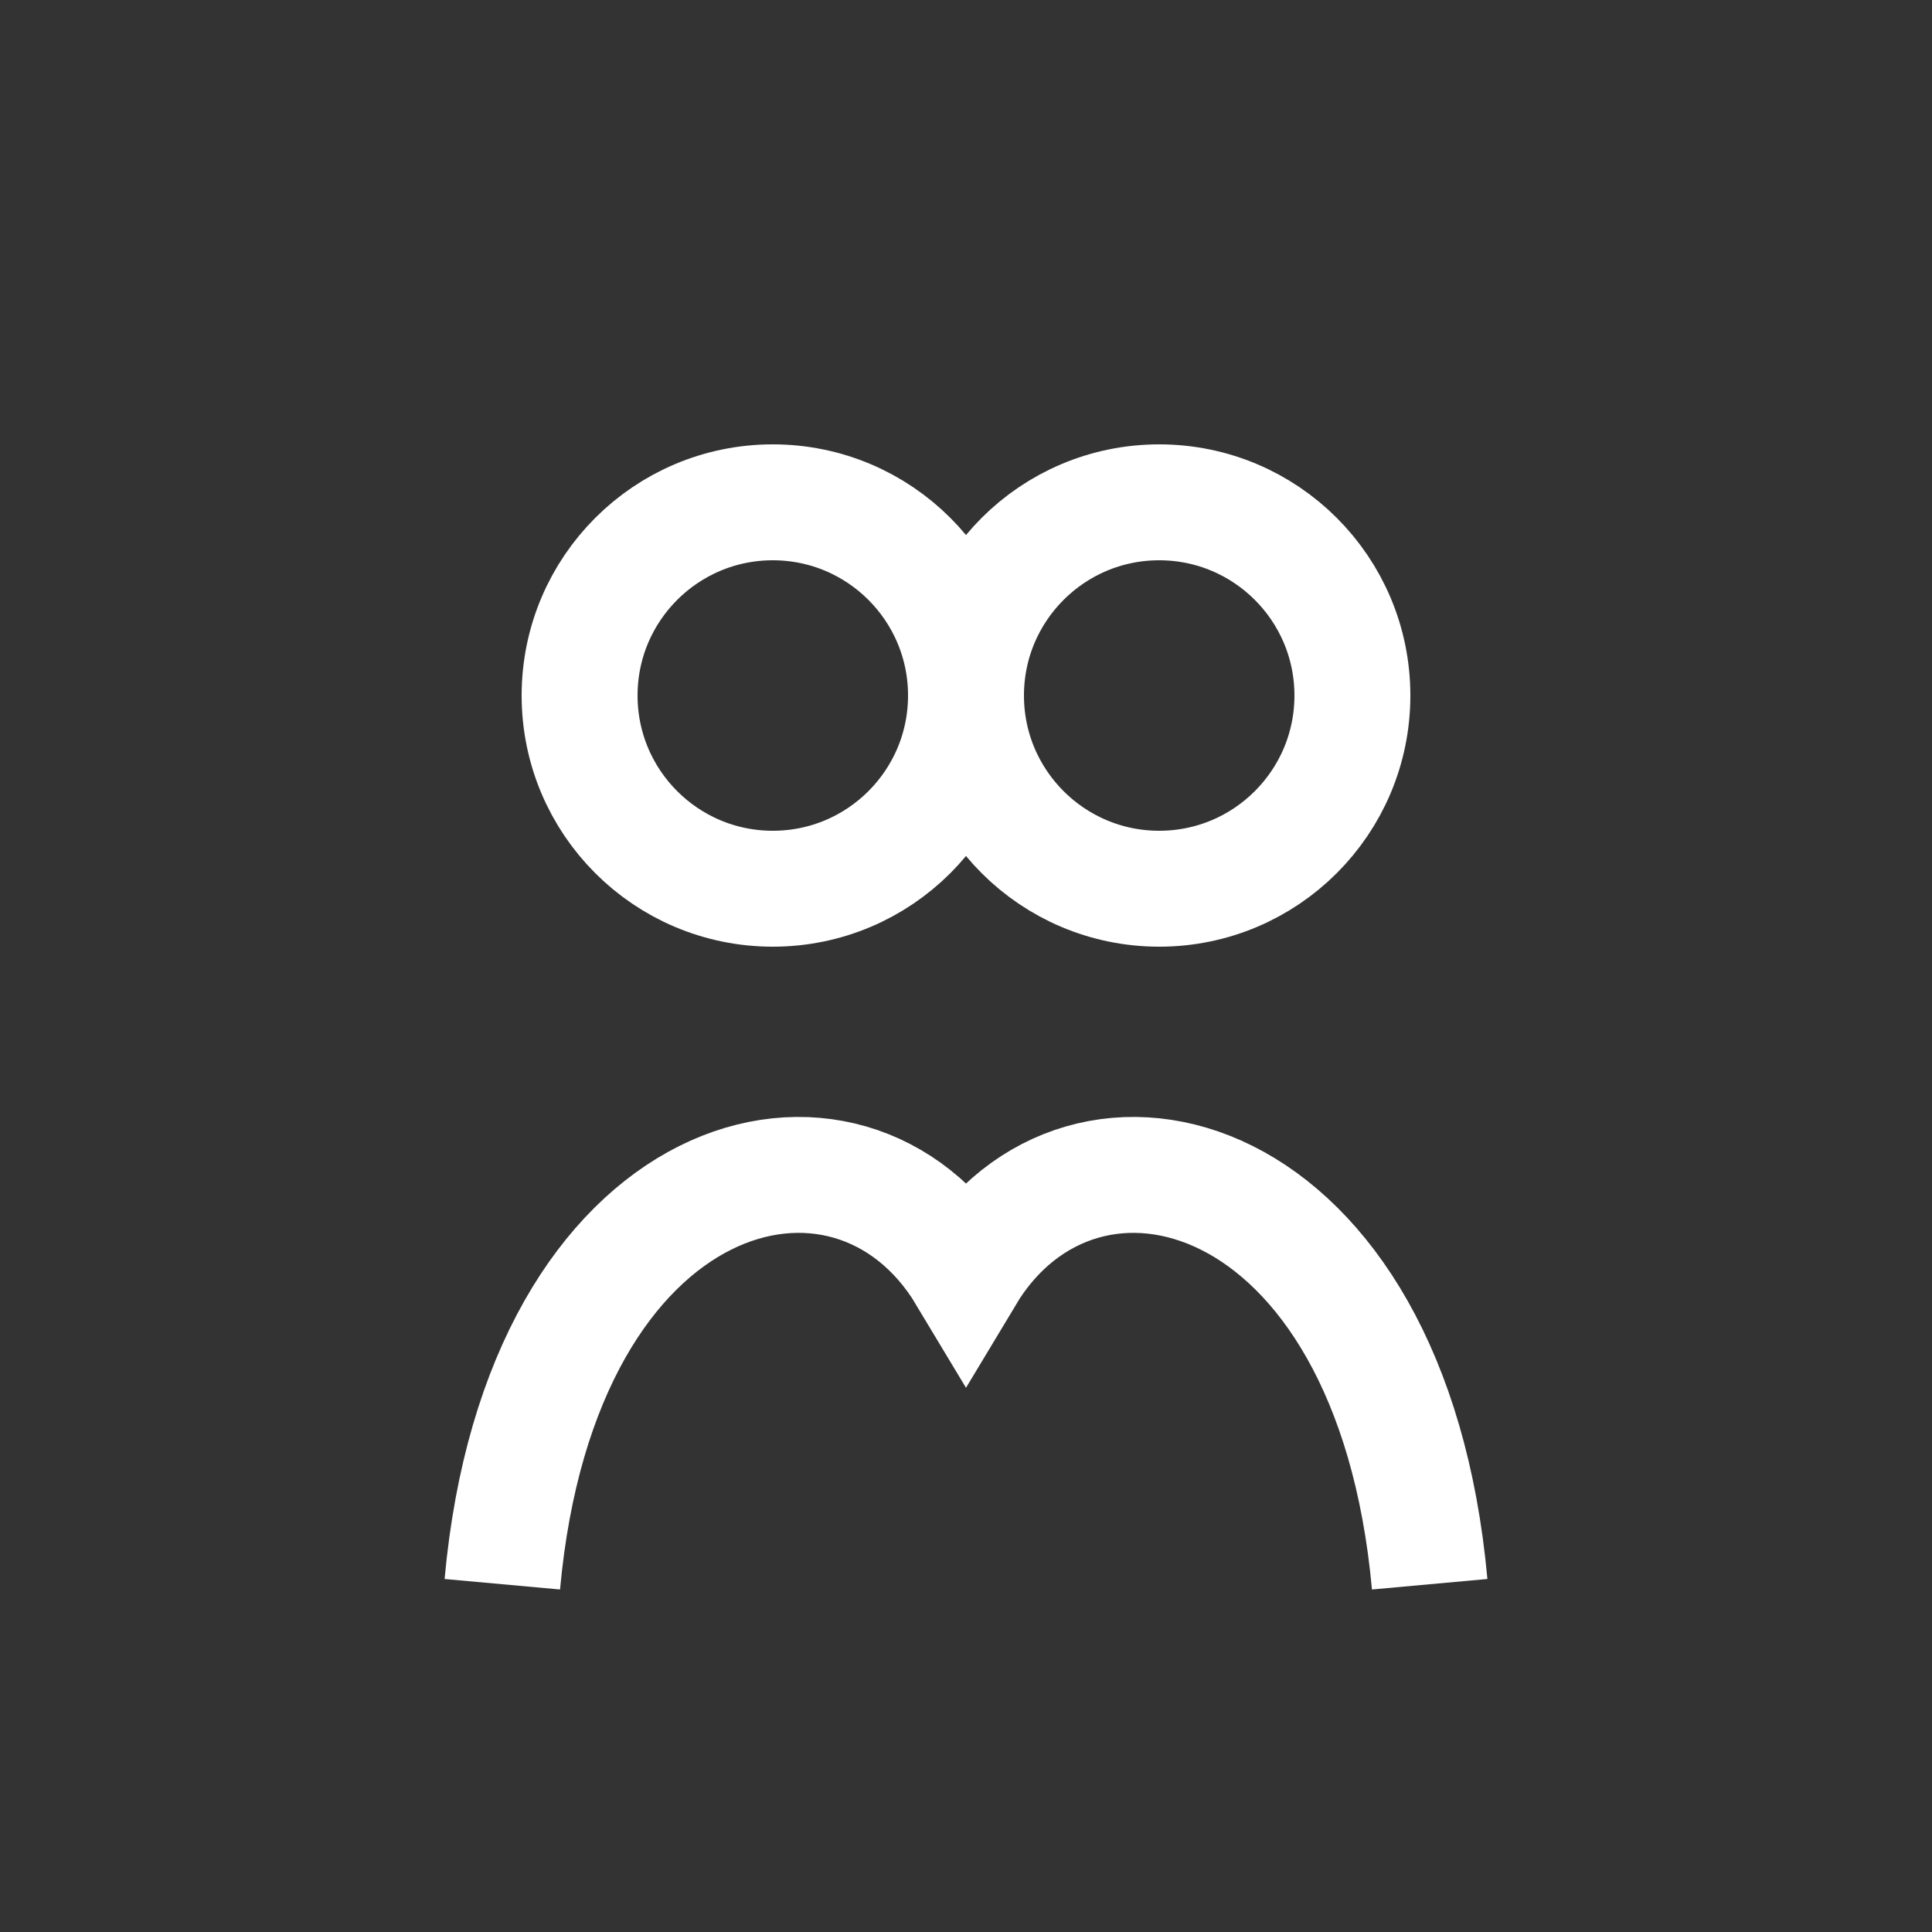 <svg xmlns="http://www.w3.org/2000/svg" viewBox="0 0 100 100"><rect x="0" y="0" width="100" height="100" fill="#333333" stroke="none"/><circle cx="40" cy="36" r="10" fill="none" stroke="#fff" stroke-width="6"/><circle cx="60" cy="36" r="10" fill="none" stroke="#fff" stroke-width="6"/><path d="M26 82 C28 60,44 56,50 66 C56 56,72 60,74 82" fill="none" stroke="#fff" stroke-width="6"/></svg>